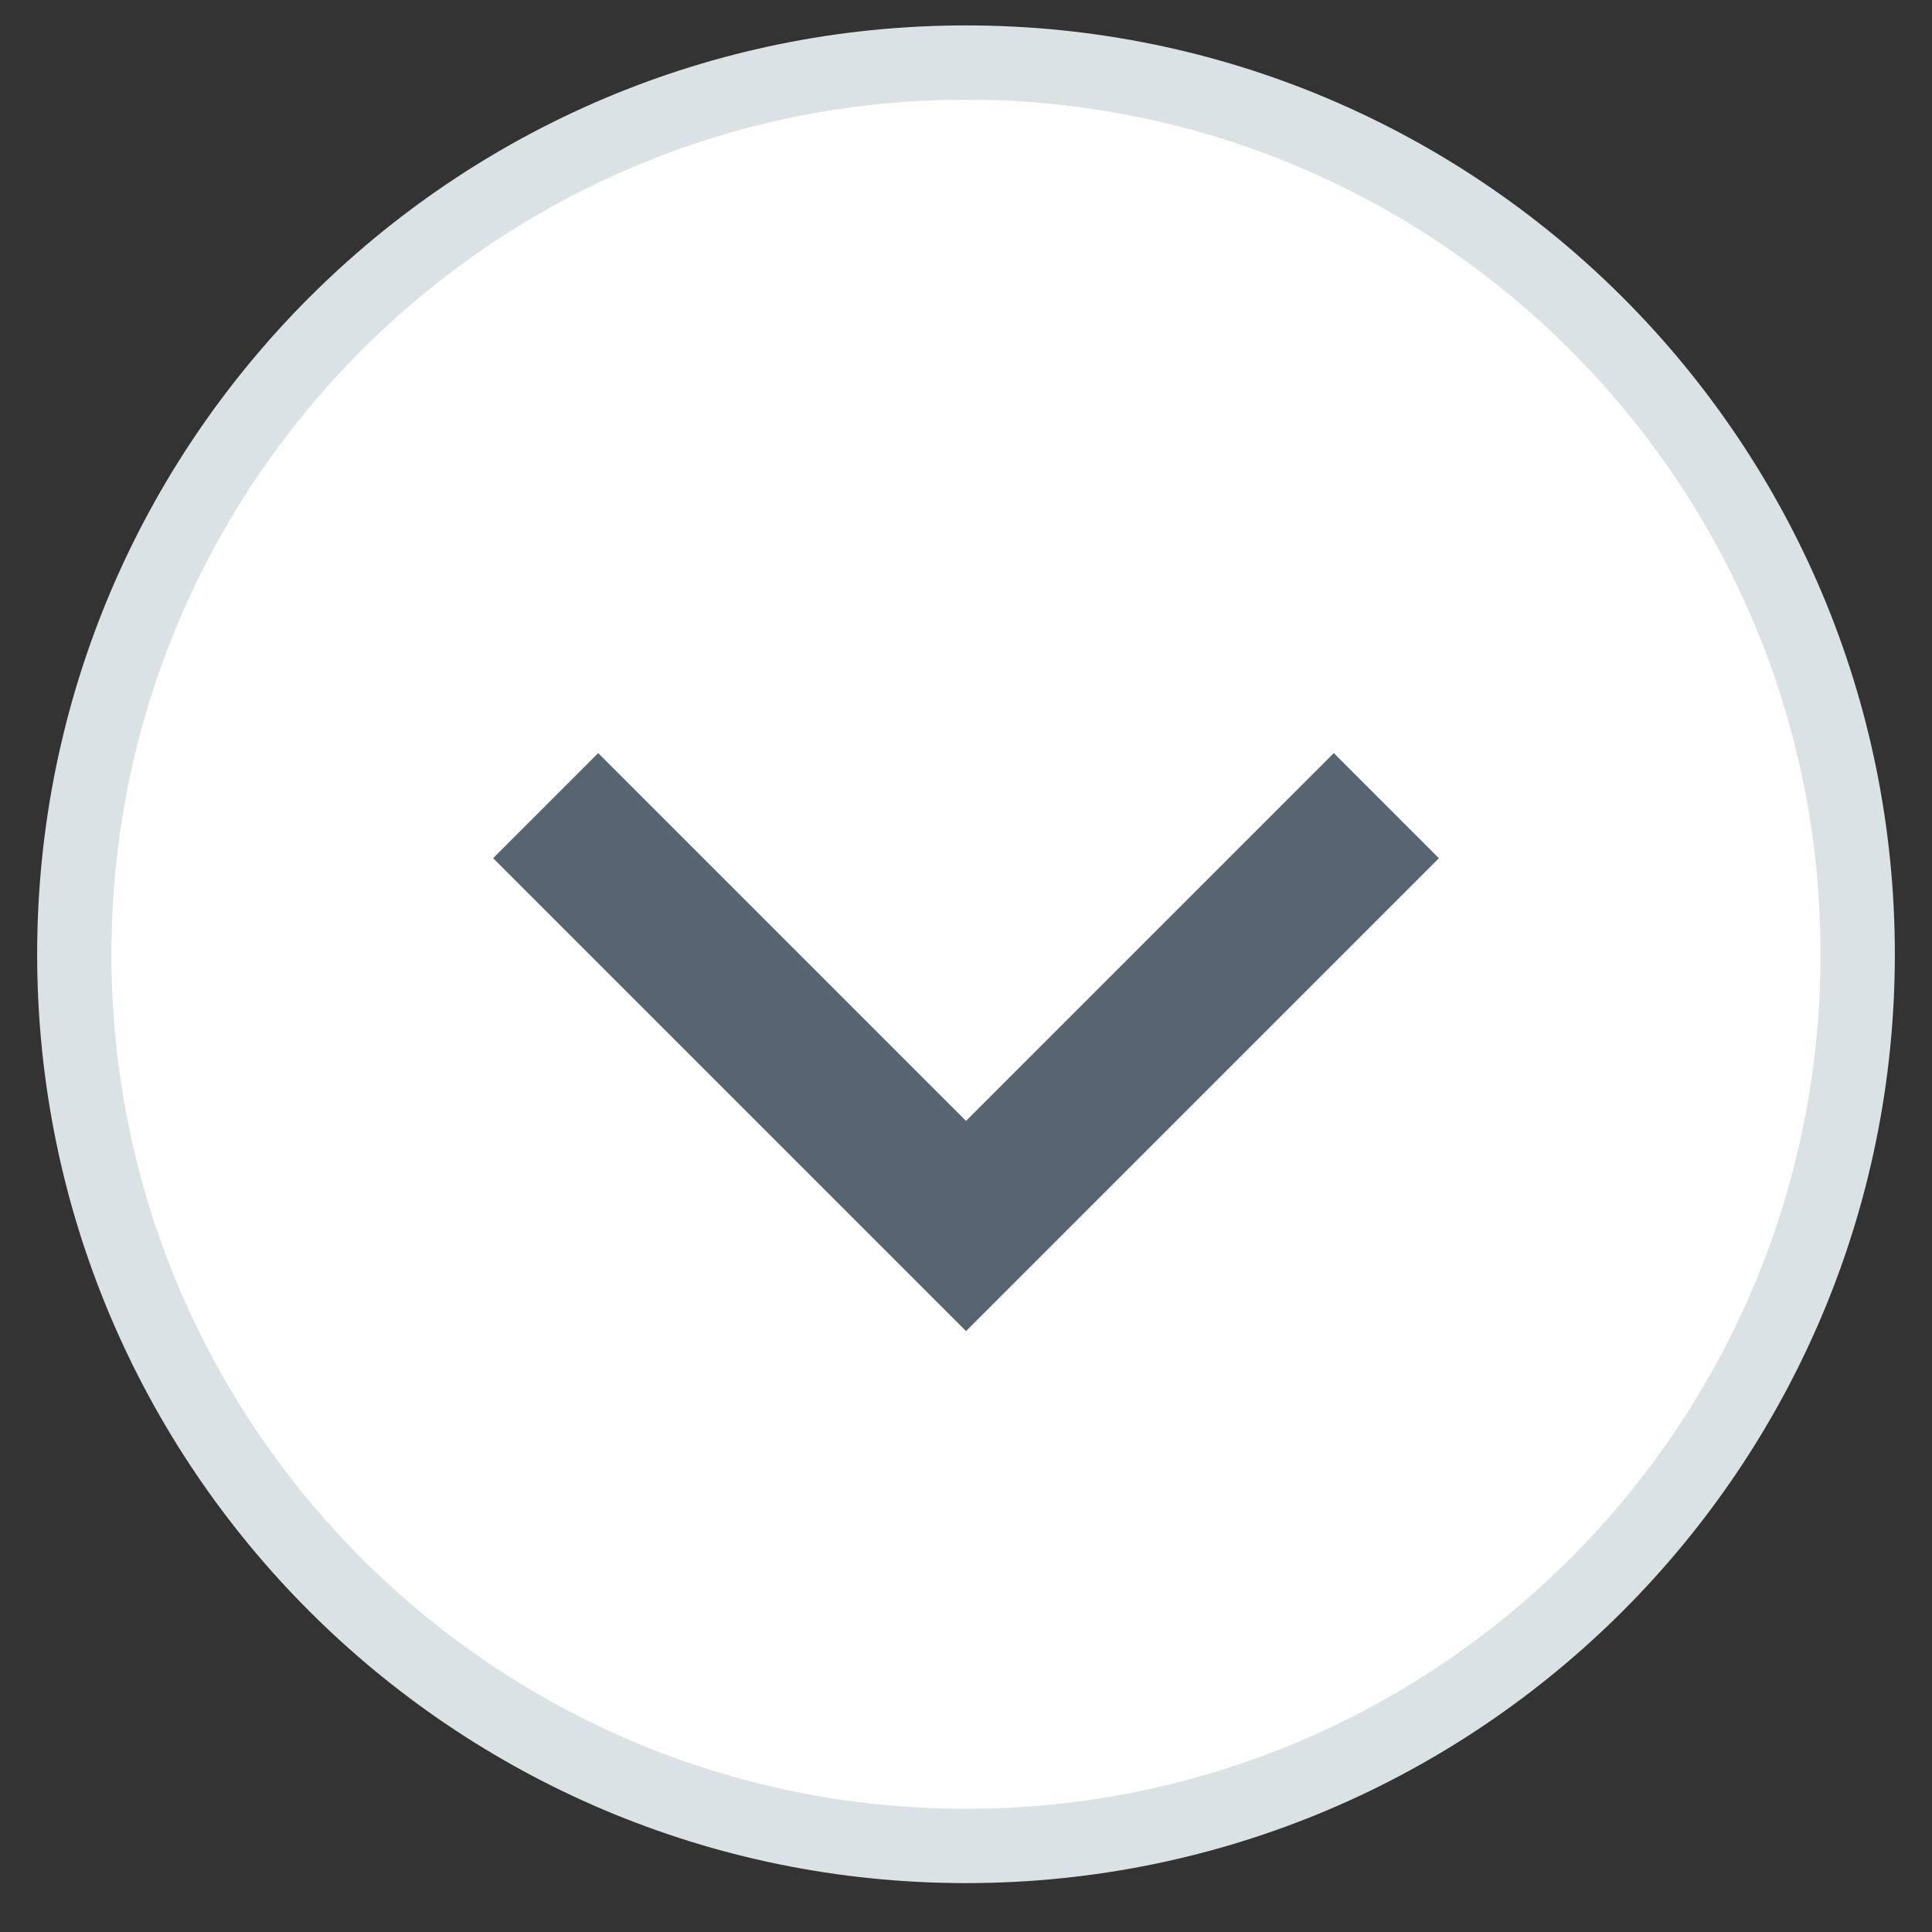 <?xml version="1.0" encoding="UTF-8" standalone="no"?>
<svg width="26px" height="26px" viewBox="0 0 26 26" version="1.1" xmlns="http://www.w3.org/2000/svg" xmlns:xlink="http://www.w3.org/1999/xlink" xmlns:sketch="http://www.bohemiancoding.com/sketch/ns">
    <rect x="0" y="0" width="26" height="26" fill="#333333" stroke="none"/>
    <!-- Generator: Sketch 3.2.2 (9983) - http://www.bohemiancoding.com/sketch -->
    <title>arr_in_round_down@1x</title>
    <desc>Created with Sketch.</desc>
    <defs></defs>
    <g id="Page-1" stroke="none" stroke-width="1" fill="none" fill-rule="evenodd" sketch:type="MSPage">
        <g id="mobile-2" sketch:type="MSArtboardGroup" transform="translate(-300, -658)">
            <g id="arr_in_round_down" sketch:type="MSLayerGroup" transform="translate(313, 670.5) rotate(-180) translate(-313, -670.5) translate(301, 658)">
                <path d="M12,24.158 C18.627,24.158 24,18.786 24,12.158 C24,5.531 18.627,0.158 12,0.158 C5.373,0.158 0,5.531 0,12.158 C0,18.786 5.373,24.158 12,24.158 Z" id="Oval-182" stroke="#DBE2E6" fill="#FFFFFF" sketch:type="MSShapeGroup" transform="translate(12, 12.158) scale(1, -1) translate(-12, -12.158) "></path>
                <path d="M8,18.158 L16,18.158 L16,10.158" id="Path-2716" stroke="#576472" stroke-width="2" sketch:type="MSShapeGroup" transform="translate(12, 14.158) scale(1, -1) rotate(-315) translate(-12, -14.158) "></path>
            </g>
        </g>
    </g>
</svg>